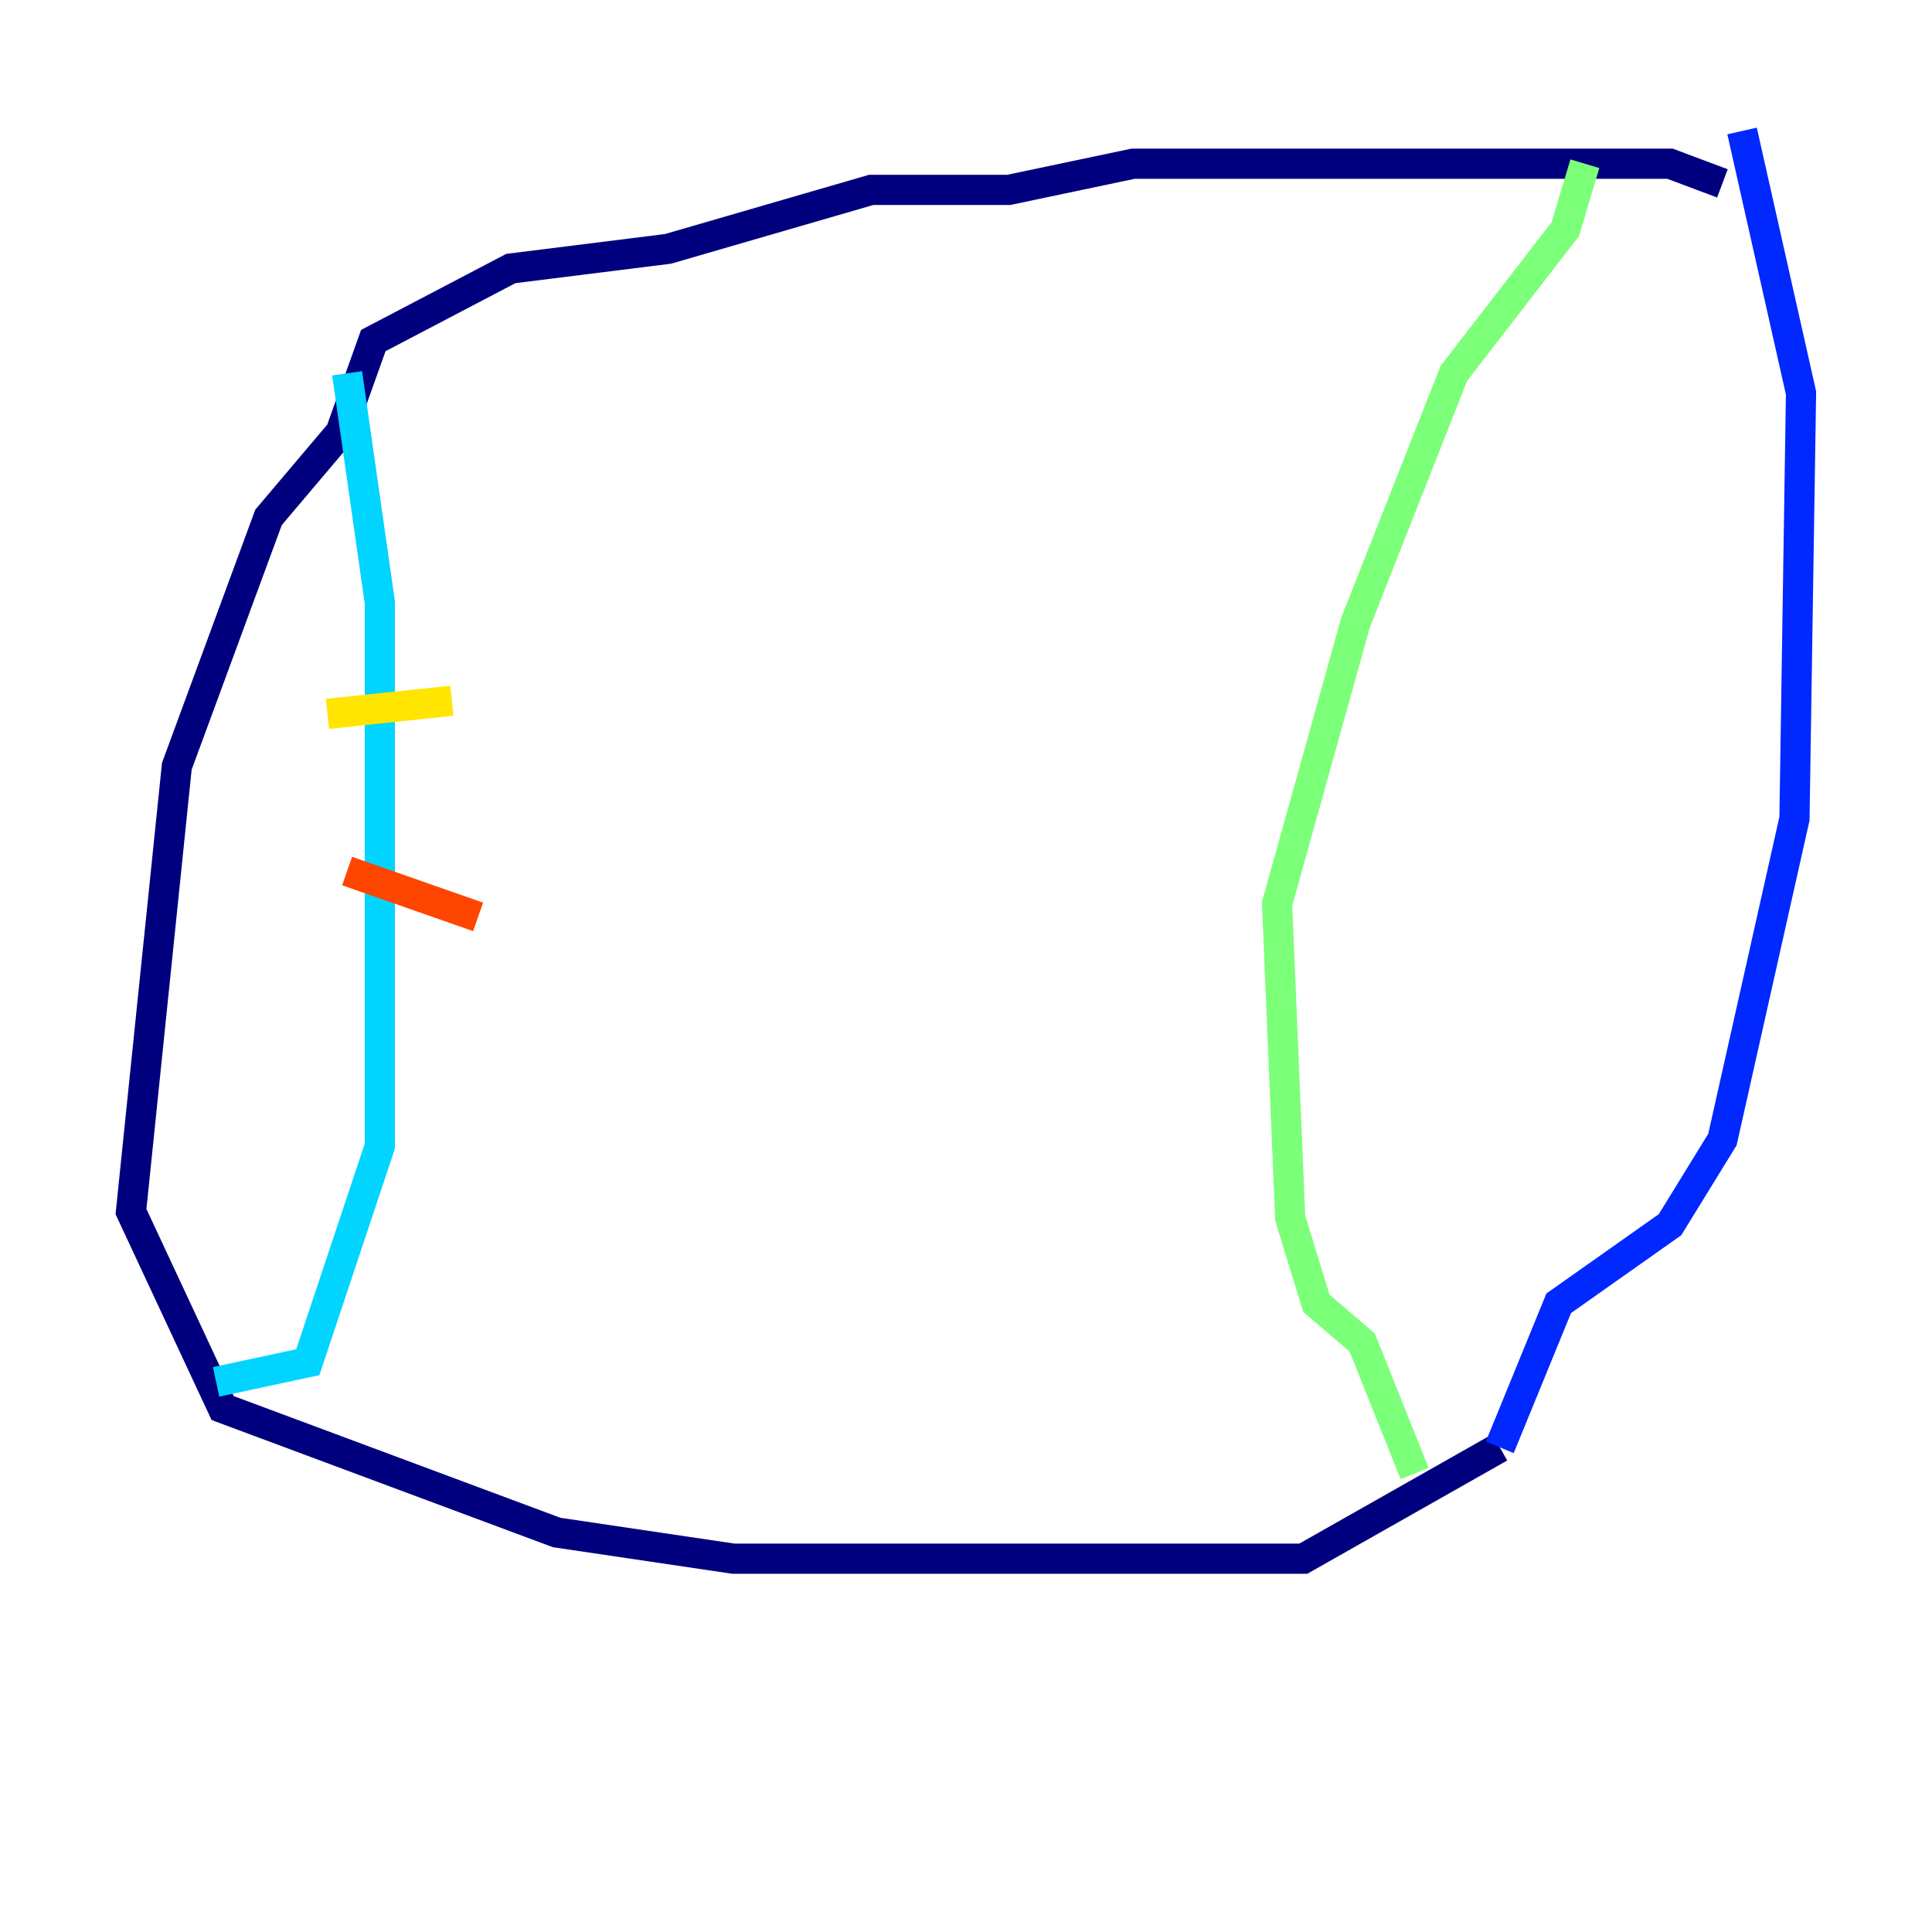 <?xml version="1.0" encoding="utf-8" ?>
<svg baseProfile="tiny" height="128" version="1.2" viewBox="0,0,128,128" width="128" xmlns="http://www.w3.org/2000/svg" xmlns:ev="http://www.w3.org/2001/xml-events" xmlns:xlink="http://www.w3.org/1999/xlink"><defs /><polyline fill="none" points="114.115,12.149 110.644,10.848 75.064,10.848 66.82,12.583 57.709,12.583 44.258,16.488 33.844,17.79 24.732,22.563 22.563,28.637 17.79,34.278 11.715,50.766 8.678,80.271 14.752,93.288 36.881,101.532 48.597,103.268 86.346,103.268 99.363,95.891" stroke="#00007f" stroke-width="2" /><polyline fill="none" points="99.363,95.891 103.268,86.346 110.644,81.139 114.115,75.498 118.888,54.237 119.322,26.034 115.417,8.678" stroke="#0028ff" stroke-width="2" /><polyline fill="none" points="22.997,24.732 25.166,39.919 25.166,75.932 20.393,90.251 14.319,91.552" stroke="#00d4ff" stroke-width="2" /><polyline fill="none" points="105.003,10.848 103.702,15.186 96.325,24.732 89.817,41.22 84.61,59.878 85.478,80.705 87.214,86.346 90.251,88.949 93.722,97.627" stroke="#7cff79" stroke-width="2" /><polyline fill="none" points="21.695,47.295 29.939,46.427" stroke="#ffe500" stroke-width="2" /><polyline fill="none" points="22.997,57.709 31.675,60.746" stroke="#ff4600" stroke-width="2" /><polyline fill="none" points="21.695,71.593 21.695,71.593" stroke="#7f0000" stroke-width="2" /></svg>